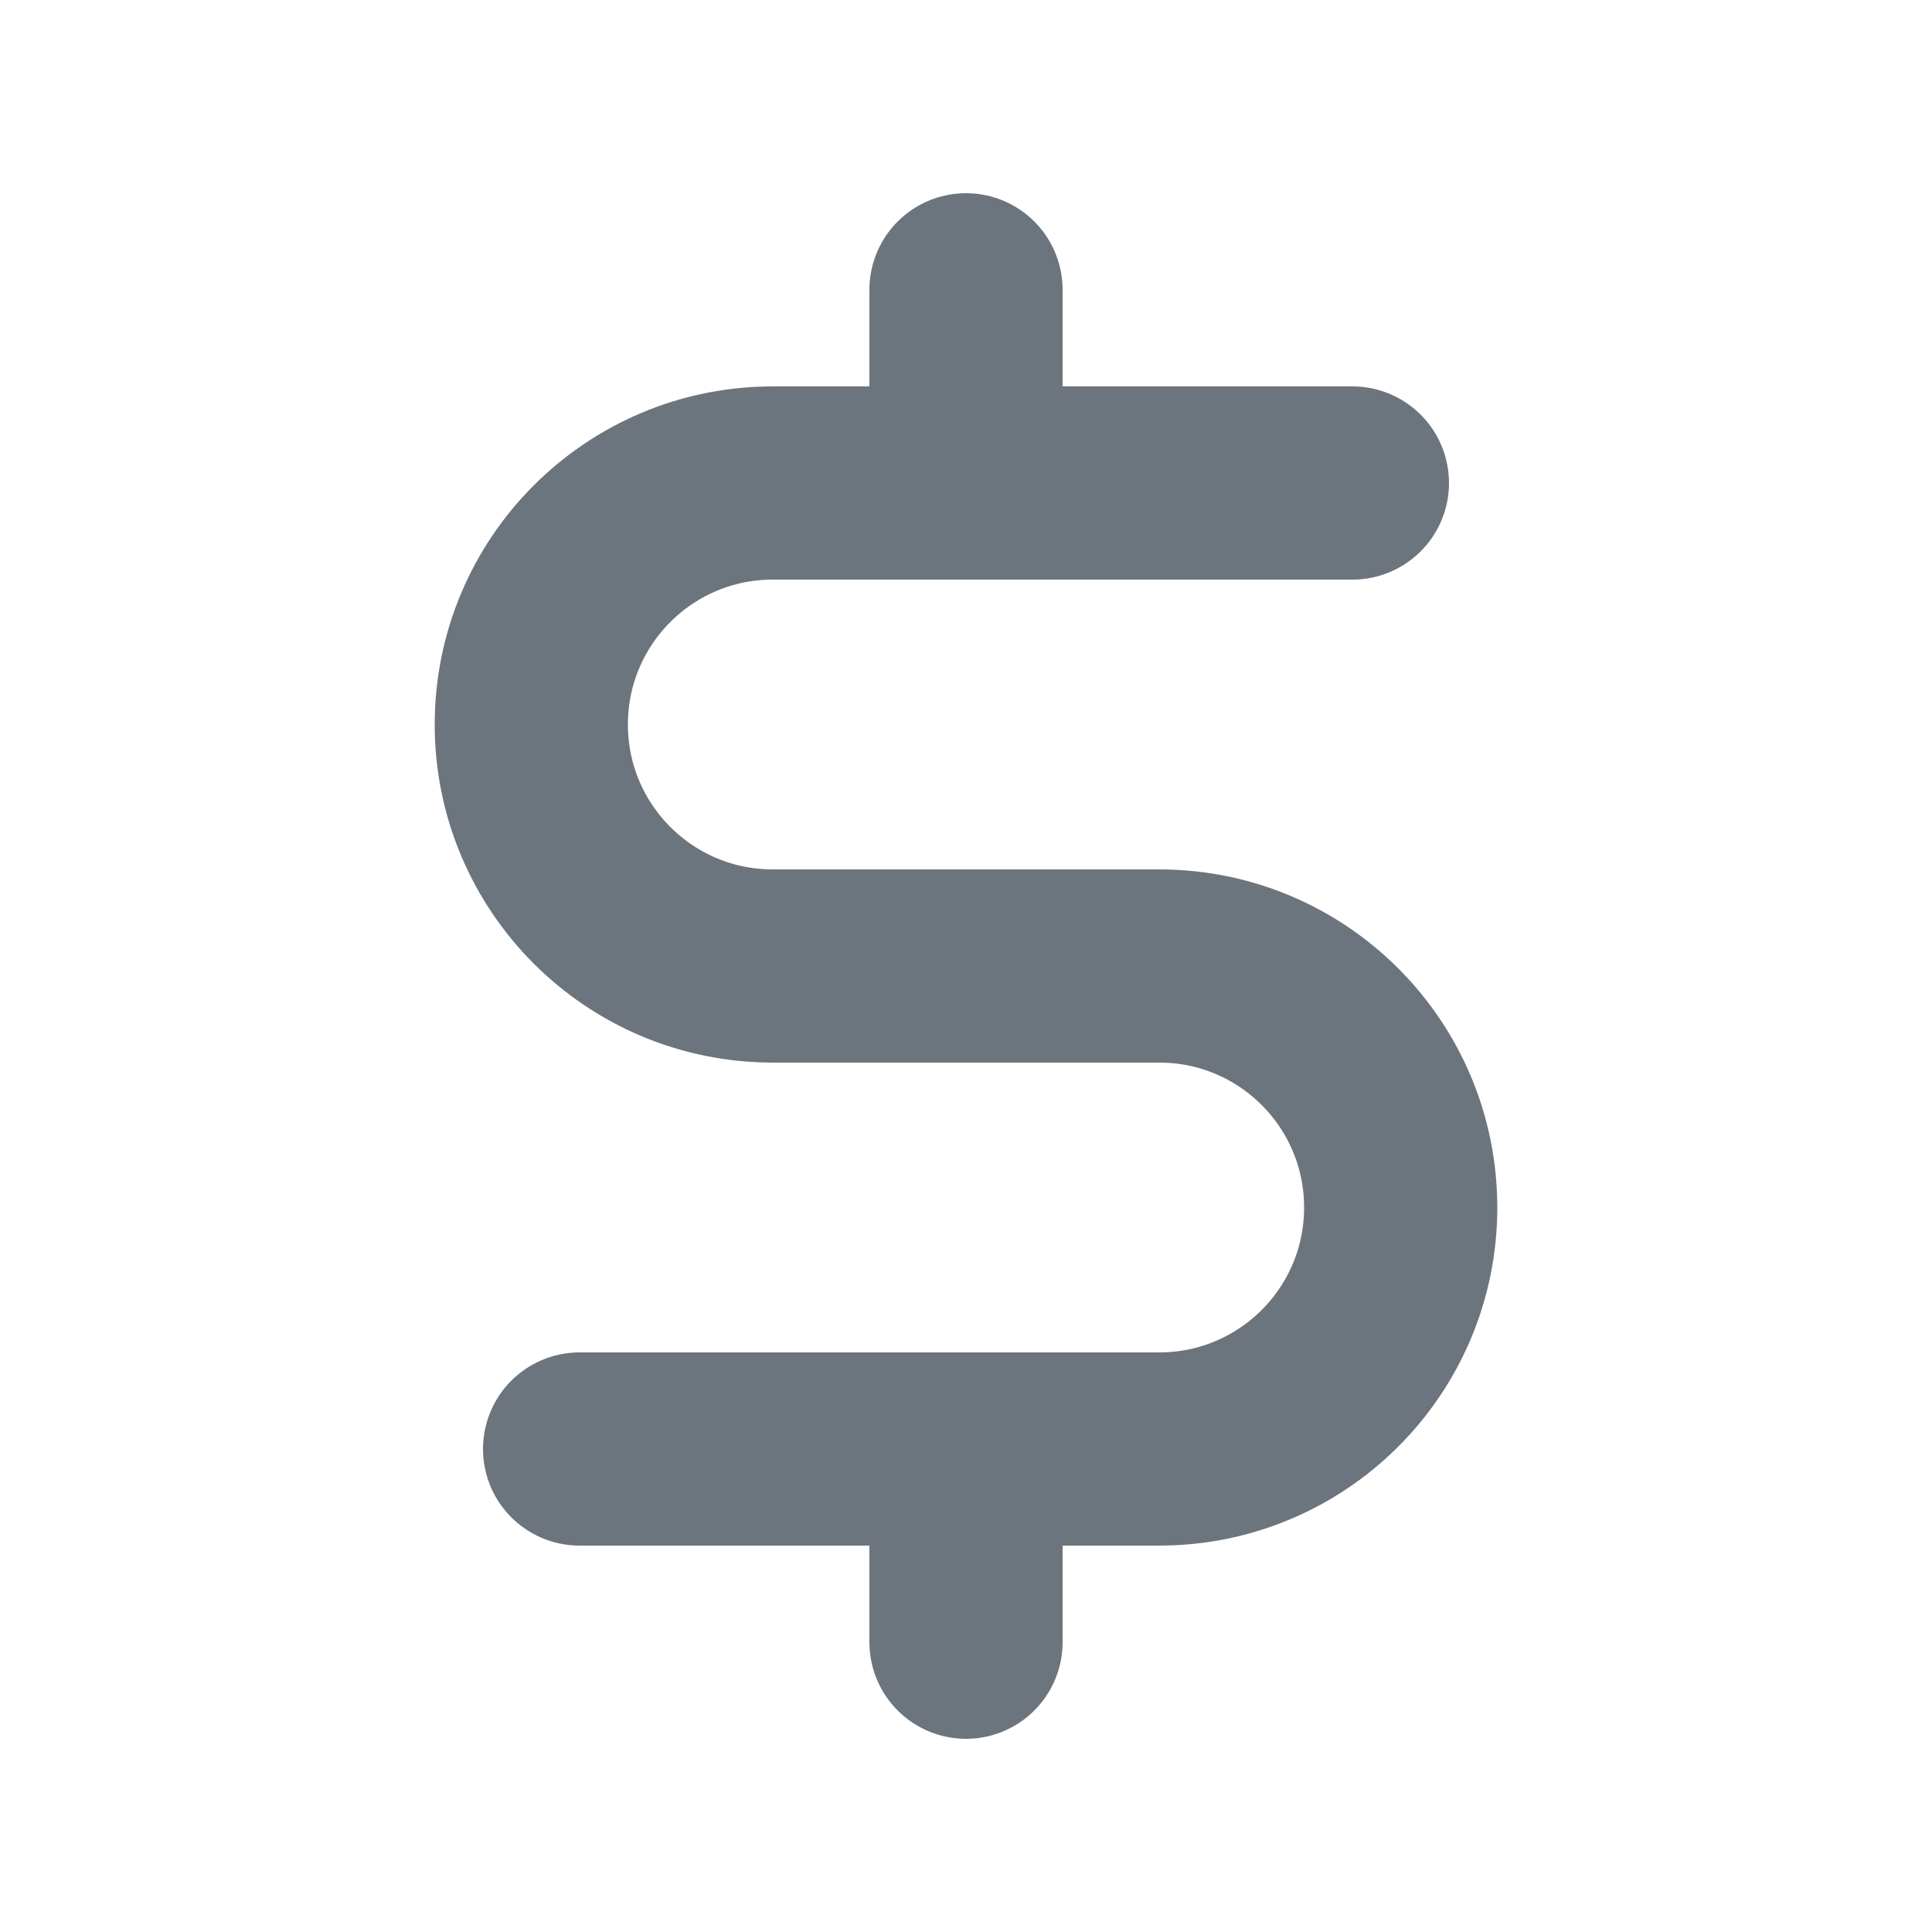<svg xmlns="http://www.w3.org/2000/svg" height="20" width="20" viewBox="0 0 20 20"><title>currency dollar</title><g fill="#6c757d" class="nc-icon-wrapper"><path d="m10,3v2" fill="none" stroke="#6c757d" stroke-linecap="round" stroke-linejoin="round" stroke-width="2" data-color="color-2"></path><path d="m10,15v2" fill="none" stroke="#6c757d" stroke-linecap="round" stroke-linejoin="round" stroke-width="2" data-color="color-2"></path><path d="m6,15h6c1.381,0,2.5-1.119,2.5-2.5h0c0-1.381-1.119-2.5-2.5-2.5h-4c-1.381,0-2.5-1.119-2.5-2.5h0c0-1.381,1.119-2.5,2.5-2.5h6" fill="none" stroke="#6c757d" stroke-linecap="round" stroke-linejoin="round" stroke-width="2"></path></g></svg>